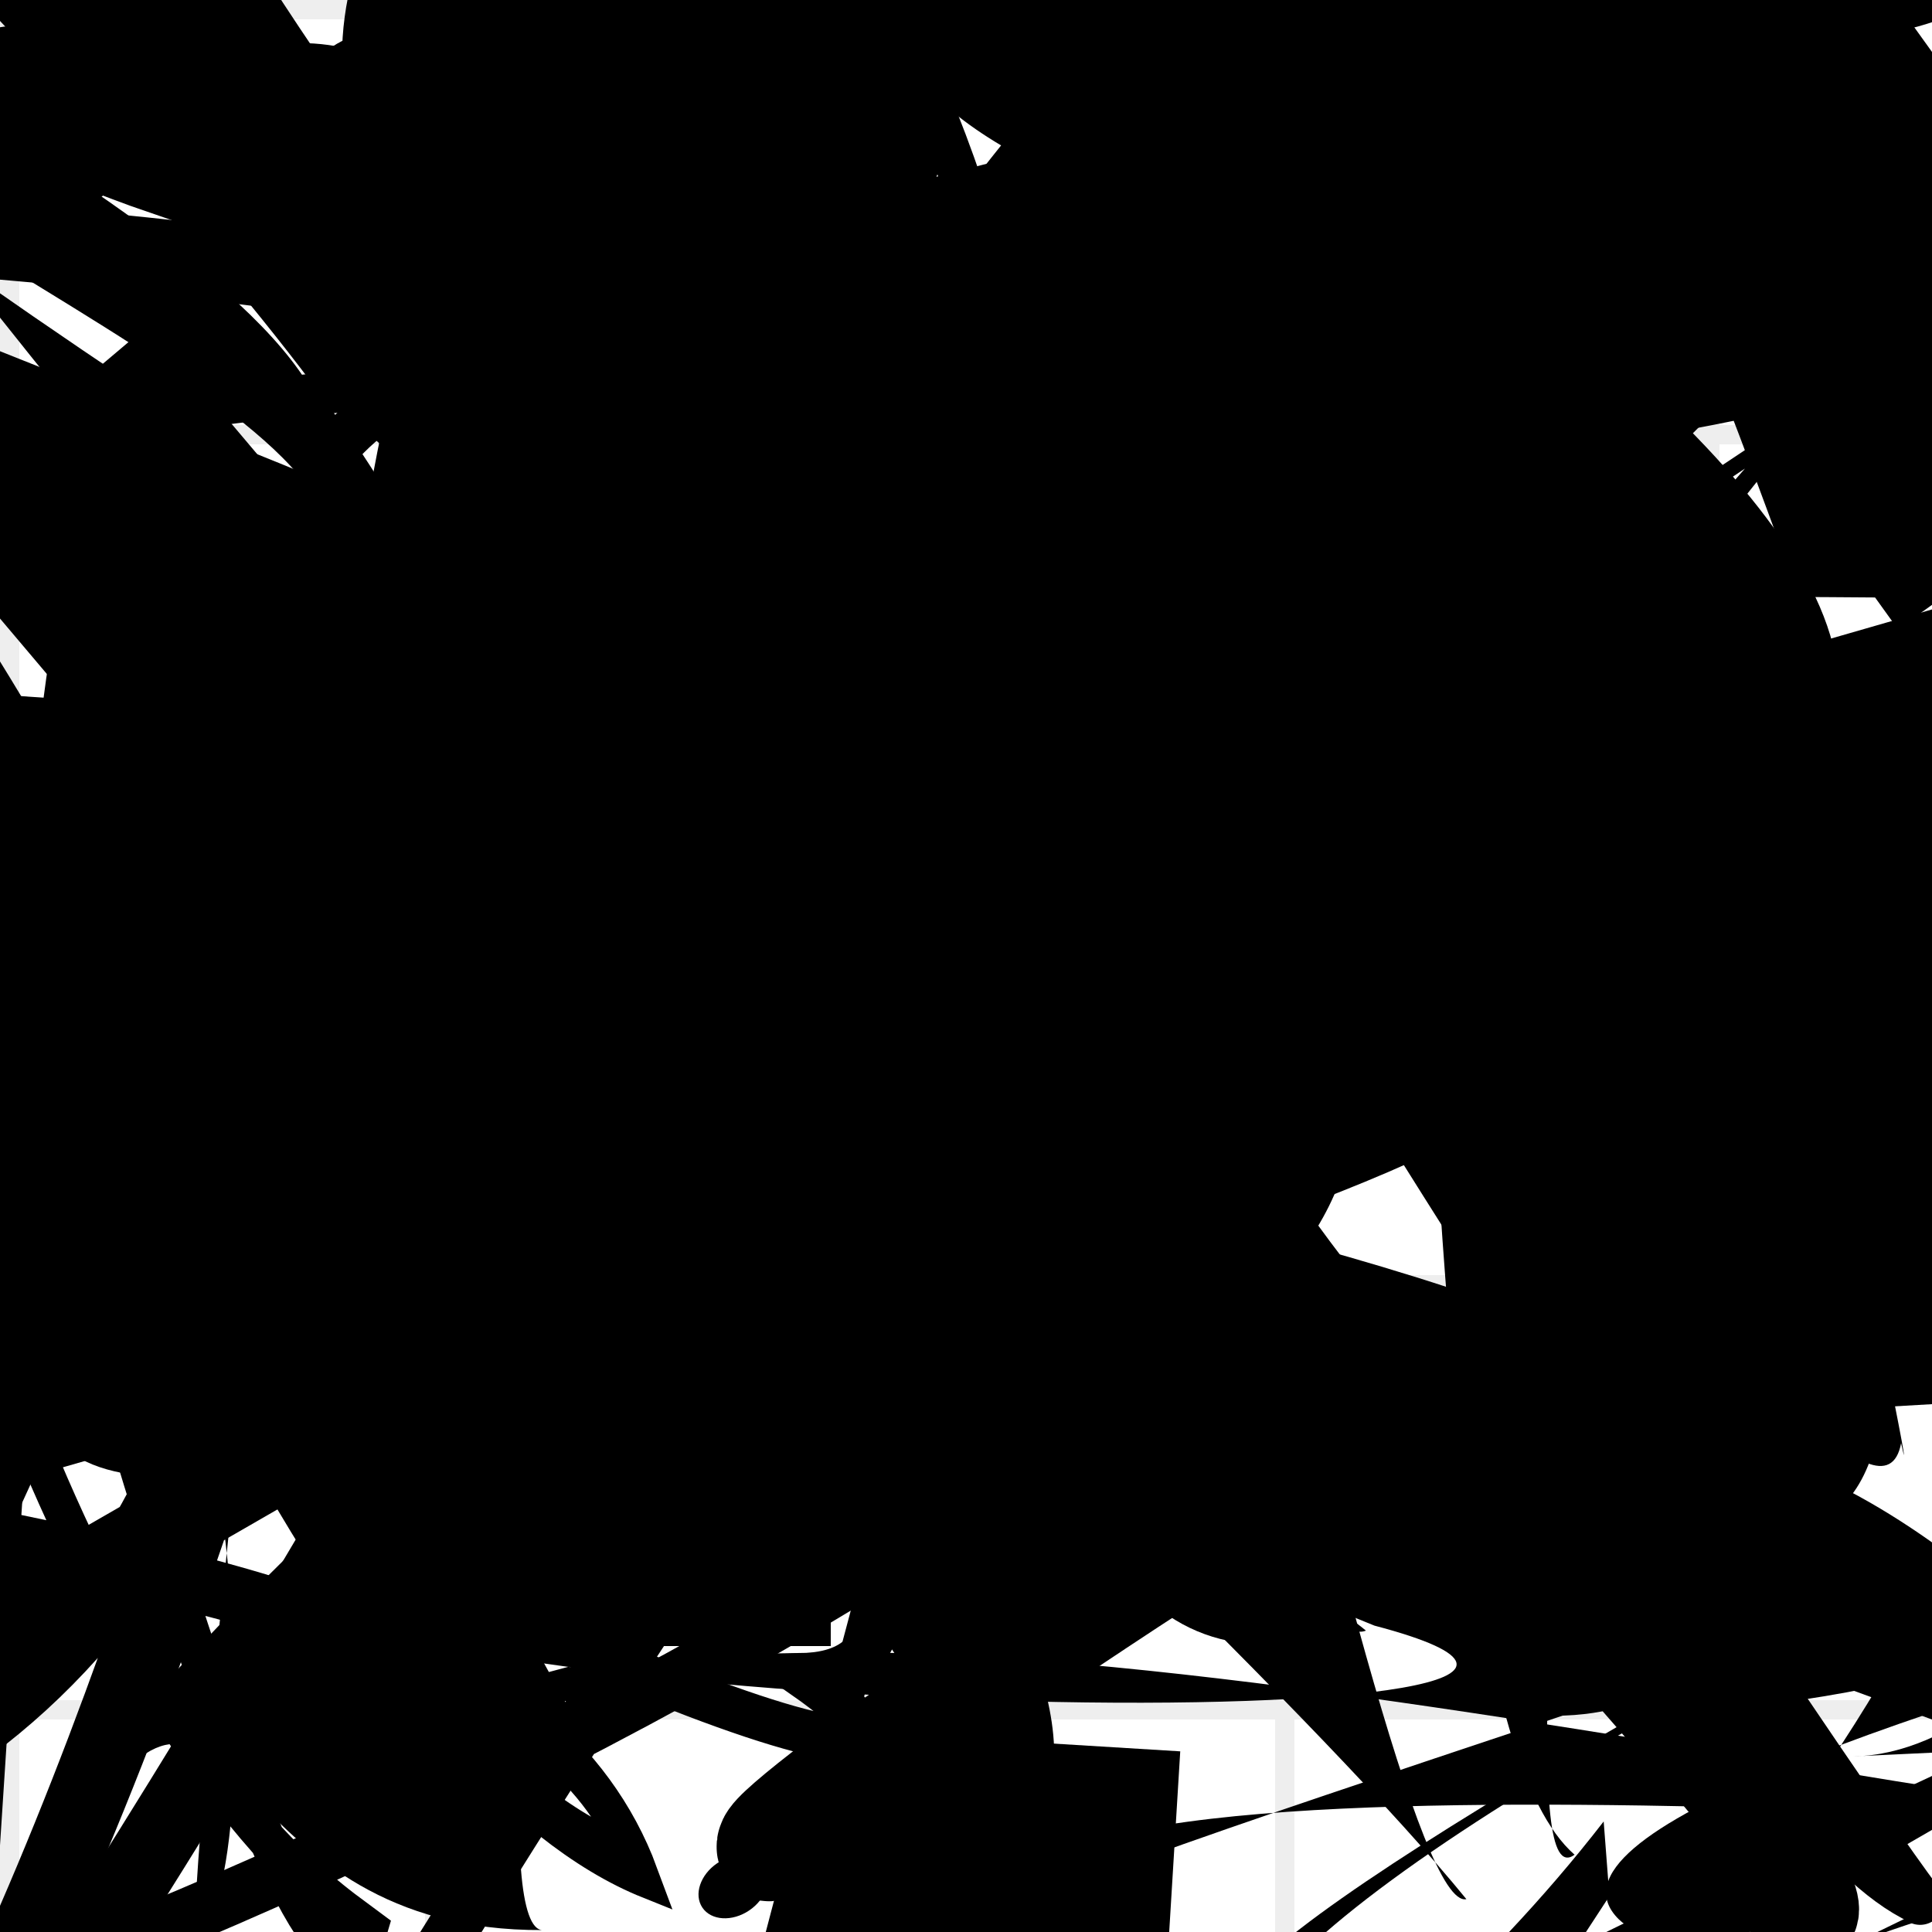 <?xml version="1.0" encoding="UTF-8"?>
<svg xmlns="http://www.w3.org/2000/svg" width="100" height="100" viewBox="0 0 100 100">
<defs>
<linearGradient id="g0" x1="0%" y1="0%" x2="100%" y2="100%">
<stop offset="0.0%" stop-color="hsl(106, 75%, 59%)" />
<stop offset="33.3%" stop-color="hsl(183, 71%, 60%)" />
<stop offset="66.7%" stop-color="hsl(242, 72%, 49%)" />
<stop offset="100.0%" stop-color="hsl(322, 74%, 44%)" />
</linearGradient>
<linearGradient id="g1" x1="0%" y1="0%" x2="100%" y2="100%">
<stop offset="0.0%" stop-color="hsl(290, 83%, 63%)" />
<stop offset="33.3%" stop-color="hsl(2, 82%, 55%)" />
<stop offset="66.7%" stop-color="hsl(86, 72%, 68%)" />
<stop offset="100.0%" stop-color="hsl(83, 65%, 44%)" />
</linearGradient>
<linearGradient id="g2" x1="0%" y1="0%" x2="100%" y2="100%">
<stop offset="0.0%" stop-color="hsl(40, 53%, 69%)" />
<stop offset="33.3%" stop-color="hsl(104, 72%, 65%)" />
<stop offset="66.7%" stop-color="hsl(144, 86%, 72%)" />
<stop offset="100.0%" stop-color="hsl(151, 70%, 62%)" />
</linearGradient>
<filter id="f1" x="-20%" y="-20%" width="140%" height="140%">
  <feGaussianBlur stdDeviation="1.041" />
</filter>

</defs>

<path d="M 92.8 89.8 C 99.0 82.5, 97.2 95.4, 88.0 97.4 C 82.7 100.0, 74.5 3.8, 77.0 14.2 C 79.9 19.5, 31.7 100.0, 44.0 99.2 C 37.3 88.2, 52.0 87.8, 54.0 79.4 C 57.7 90.4, 42.7 85.6, 28.2 85.5 C 10.4 89.1, 17.8 59.1, 19.2 48.8 C 16.8 30.4, 31.6 65.4, 44.2 73.8 Z" fill="none" fill-opacity="0.27" stroke="hsl(242, 72%, 49%)" stroke-width="1.00"  transform="translate(3.9 84.2) rotate(328.4) scale(1.37 1.90)" />
<path d="M 22.6 40.7 C 17.2 54.2, 90.2 86.3, 82.9 82.3 C 72.2 94.9, 73.4 19.4, 82.3 9.6 C 63.1 20.3, 75.5 84.5, 80.2 98.4 C 80.1 79.8, 18.8 53.4, 28.4 67.8 C 24.3 58.2, 70.9 20.8, 79.9 14.5 C 66.5 33.2, 46.6 100.0, 52.1 94.1 C 58.4 98.3, 8.0 17.9, 13.4 29.2 C 1.4 18.2, 73.1 27.2, 58.5 22.5 Z" fill="hsl(151, 70%, 62%)" fill-opacity="0.90" stroke="none" stroke-width="4.81"  transform="translate(0.5 22.5) rotate(159.8) scale(1.09 1.09)" />
<path d="M 11.8 49.8 C 22.7 61.5, 42.7 58.0, 41.5 57.4 C 46.9 60.9, 34.9 48.4, 36.8 43.7 C 24.5 26.6, 7.3 18.2, 7.9 9.3 C 23.7 11.4, 3.5 39.8, 11.6 29.4 C 0.0 37.1, 72.4 16.0, 83.6 4.5 C 96.7 1.0, 63.4 18.7, 51.3 14.4 Z" fill="none" fill-opacity="0.71" stroke="hsl(242, 72%, 49%)" stroke-width="3.41"  transform="translate(54.3 86.8) rotate(297.9) scale(1.76 1.95)" />
<rect x="37.4" y="58.2" width="49.7" height="35.7" rx="12.7" fill="hsl(83, 65%, 44%)" fill-opacity="0.45"   transform="translate(76.3 81.2) rotate(293.4) scale(1.85 0.86)" />
<path d="M 18.7 42.7 C 1.2 28.0, 35.2 24.1, 36.0 22.2 C 41.6 39.4, 25.3 40.2, 26.0 38.0 C 32.5 45.4, 0.1 94.2, 7.3 87.3 C 0.0 76.8, 77.7 81.0, 87.2 75.0 C 89.8 83.7, 53.6 100.0, 63.1 97.3 C 77.1 100.0, 59.1 49.0, 47.8 60.6 C 42.5 44.7, 76.3 87.9, 80.8 86.5 C 67.4 100.0, 66.3 72.4, 56.1 70.7 C 74.9 86.0, 100.0 37.7, 94.4 40.9 C 100.0 42.7, 21.8 22.0, 7.5 14.3 Z" fill="hsl(104, 72%, 65%)" fill-opacity="0.78" stroke="none" stroke-width="1.80"  transform="translate(79.1 66.9) rotate(308.8) scale(1.79 0.67)" />
<rect x="44.0" y="1.1" width="27.7" height="18.0" rx="0" fill="hsl(183, 71%, 60%)" fill-opacity="0.67"   transform="translate(37.1 77.4) rotate(229.8) scale(0.91 0.87)" />
<rect x="18.8" y="63.6" width="48.3" height="22.2" rx="0" fill="hsl(144, 86%, 72%)" fill-opacity="0.21"   transform="translate(72.0 88.7) rotate(234.3) scale(1.61 0.85)" />
<rect x="39.6" y="57.5" width="32.8" height="38.3" rx="0" fill="hsl(183, 71%, 60%)" fill-opacity="0.55"  filter="url(#f1)" transform="translate(98.8 9.4) rotate(312.8) scale(1.65 0.91)" />
<circle cx="33.7" cy="3.0" r="16.0" fill="hsl(83, 65%, 44%)" fill-opacity="0.97"   />
<path d="M 44.3 74.7 C 39.7 89.0, 42.0 9.0, 43.2 1.2 C 55.9 0.0, 67.2 95.2, 58.3 82.8 C 73.3 100.0, 9.5 75.1, 3.5 84.6 C 0.0 79.1, 32.1 50.2, 30.4 57.3 C 28.8 52.3, 51.7 39.0, 49.9 47.0 C 66.3 33.4, 86.9 27.6, 98.8 17.8 Z" fill="none" fill-opacity="0.55" stroke="hsl(183, 71%, 60%)" stroke-width="2.55" filter="url(#f1)" transform="translate(23.6 45.2) rotate(14.1) scale(0.71 1.97)" />
<rect x="48.0" y="0.6" width="47.4" height="22.4" rx="15.7" fill="none" fill-opacity="0.95"   transform="translate(27.5 93.9) rotate(157.7) scale(0.83 0.96)" />
<rect x="61.5" y="2.4" width="23.5" height="16.5" rx="0" fill="hsl(183, 71%, 60%)" fill-opacity="0.39"   transform="translate(7.4 53.8) rotate(278.6) scale(1.60 0.89)" />
<path d="M 43.1 82.5 C 33.2 94.0, 25.4 26.0, 31.3 14.6 C 36.7 26.3, 7.2 9.1, 12.1 10.2 C 29.7 7.3, 83.5 49.6, 82.5 40.9 C 86.4 30.0, 67.8 73.8, 74.7 80.2 C 66.7 88.8, 41.0 65.9, 35.9 73.6 C 52.8 74.4, 36.5 4.6, 28.0 17.8 C 36.8 5.6, 55.1 25.1, 47.6 35.7 Z" fill="hsl(144, 86%, 72%)" fill-opacity="0.91" stroke="none" stroke-width="3.75"  transform="translate(62.4 43.3) rotate(348.6) scale(1.65 0.65)" />
<path d="M 67.5 19.6 C 71.4 1.1, 71.2 50.0, 68.7 58.4 C 69.6 64.3, 14.1 50.1, 11.5 55.3 C 13.6 44.7, 4.3 35.8, 0.4 39.2 C 0.0 41.9, 100.0 56.2, 99.2 51.8 C 100.0 61.0, 5.9 62.8, 19.0 64.6 C 27.9 64.2, 95.7 20.7, 84.1 16.4 Z" fill="hsl(83, 65%, 44%)" fill-opacity="0.31" stroke="none" stroke-width="3.81"   />
<rect x="27.8" y="19.0" width="44.5" height="23.1" rx="18.2" fill="none" fill-opacity="0.61"   transform="translate(26.0 78.2) rotate(310.3) scale(1.51 1.08)" />
<circle cx="65.3" cy="76.5" r="8.6" fill="url(#g0)" fill-opacity="0.69"   />
<rect x="72.3" y="58.0" width="23.8" height="31.9" rx="0" fill="none" fill-opacity="0.21"   transform="translate(89.6 48.8) rotate(28.0) scale(1.70 0.52)" />
<path d="M 14.2 8.8 C 25.7 15.5, 46.3 0.8, 32.8 15.2 C 37.4 8.5, 4.9 76.7, 0.0 80.4 C 4.9 82.5, 23.3 72.0, 12.1 67.5 C 14.0 55.4, 25.9 17.7, 11.5 24.9 C 22.6 24.4, 27.4 35.7, 25.4 34.6 C 20.2 51.7, 49.4 68.3, 47.4 72.4 C 33.2 70.9, 33.1 39.6, 21.4 42.6 C 15.6 52.2, 15.8 17.8, 24.6 11.2 C 44.3 0.0, 76.5 46.4, 67.6 38.0 Z" fill="hsl(151, 70%, 62%)" fill-opacity="0.50" stroke="none" stroke-width="2.59"  transform="translate(82.7 90.8) rotate(327.4) scale(0.78 0.82)" />
<path d="M 3.7 63.1 C 0.0 64.6, 12.9 86.7, 10.2 72.0 C 13.5 80.5, 56.2 97.0, 41.5 86.7 C 53.6 86.5, 36.0 60.1, 29.7 54.0 C 25.1 39.0, 89.1 41.7, 98.3 37.3 C 100.0 37.0, 0.0 52.9, 1.3 46.9 C 2.4 45.2, 97.7 40.6, 87.7 50.2 Z" fill="none" fill-opacity="0.38" stroke="hsl(151, 70%, 62%)" stroke-width="2.28"   />
<path d="M 44.7 79.7 C 52.9 83.1, 63.8 11.7, 75.1 16.4 C 61.0 0.0, 46.3 82.7, 45.4 94.8 C 35.3 90.1, 78.1 90.4, 83.8 96.5 C 64.1 77.2, 26.6 72.1, 38.5 69.6 C 21.6 68.6, 68.6 48.9, 57.5 43.3 C 40.7 36.0, 91.2 98.9, 90.2 85.6 C 90.0 65.7, 35.0 0.0, 44.4 6.1 Z" fill="none" fill-opacity="0.36" stroke="hsl(290, 83%, 63%)" stroke-width="4.58"  transform="translate(73.3 42.2) rotate(183.7) scale(1.97 0.54)" />
<path d="M 13.4 30.5 C 0.0 41.1, 25.8 38.9, 17.6 52.8 C 11.1 36.1, 75.6 0.0, 80.3 0.8 C 78.0 16.8, 44.4 63.6, 49.3 54.7 C 59.1 45.3, 0.0 52.7, 6.0 42.8 C 12.5 36.8, 5.2 93.1, 16.5 86.5 C 0.0 100.0, 44.5 48.6, 48.3 45.5 C 30.8 55.9, 6.2 0.0, 11.6 5.3 C 16.6 15.0, 94.0 43.5, 82.6 31.9 Z" fill="hsl(40, 53%, 69%)" fill-opacity="0.50" stroke="none" stroke-width="1.66"  transform="translate(2.9 94.9) rotate(35.6) scale(1.63 1.12)" />
<rect x="48.3" y="43.4" width="45.8" height="23.0" rx="0" fill="none" fill-opacity="0.69"   transform="translate(51.9 74.4) rotate(3.9) scale(1.10 1.02)" />
<circle cx="39.2" cy="54.2" r="1.1" fill="url(#g2)" fill-opacity="0.95"  transform="translate(46.2 77.9) rotate(323.2) scale(1.14 0.64)" />
<path d="M 7.4 97.6 C 21.2 100.0, 24.6 22.6, 19.3 31.5 C 10.7 13.8, 35.5 45.3, 47.3 51.8 C 45.7 53.5, 25.2 55.6, 17.8 50.9 C 9.4 64.0, 66.0 77.0, 70.9 64.0 C 82.0 81.4, 59.1 3.0, 66.0 12.8 C 79.1 19.5, 41.2 63.3, 52.1 74.8 C 41.5 83.7, 9.6 52.5, 11.7 43.0 Z" fill="none" fill-opacity="0.36" stroke="hsl(322, 74%, 44%)" stroke-width="1.58"  transform="translate(91.9 83.9) rotate(314.9) scale(1.23 1.96)" />
<circle cx="99.6" cy="94.1" r="5.2" fill="hsl(151, 70%, 62%)" fill-opacity="0.63"  transform="translate(26.9 42.3) rotate(324.9) scale(1.99 0.65)" />
<path d="M 8.3 9.4 C 8.2 13.4, 87.2 43.9, 76.0 32.3 C 92.6 46.8, 50.5 51.6, 50.7 60.3 C 58.2 54.5, 54.2 51.0, 54.3 58.1 C 52.7 72.5, 29.3 43.0, 37.7 35.3 C 22.9 20.3, 43.1 20.0, 52.2 31.4 C 70.2 15.8, 90.0 90.5, 75.8 77.8 C 79.2 91.8, 11.9 7.5, 0.4 12.9 " fill="none" fill-opacity="0.71" stroke="hsl(290, 83%, 63%)" stroke-width="1.48"  transform="translate(0.7 77.0) rotate(321.1) scale(1.94 0.51)" />
<path d="M 63.5 4.1 C 75.7 22.9, 0.0 19.9, 0.9 26.6 C 3.2 21.7, 83.8 53.2, 86.4 42.5 C 79.9 38.3, 100.0 32.0, 99.4 28.2 C 83.9 12.7, 0.0 80.1, 11.5 89.9 C 16.6 72.3, 93.5 27.4, 83.9 20.4 C 77.1 0.6, 19.3 37.5, 21.5 51.4 C 34.7 44.9, 70.2 13.9, 61.1 25.6 C 78.2 24.0, 14.0 77.5, 3.9 87.8 Z" fill="hsl(144, 86%, 72%)" fill-opacity="0.52" stroke="none" stroke-width="5.28"  transform="translate(82.9 99.1) rotate(227.7) scale(1.01 1.46)" />
<path d="M 29.7 97.6 C 22.2 79.7, 24.8 98.1, 35.0 92.9 C 41.2 73.2, 95.8 58.2, 90.7 54.6 C 100.0 53.0, 46.7 83.3, 53.2 95.9 C 47.8 100.0, 90.6 31.5, 78.8 45.5 C 61.5 61.5, 47.5 65.1, 61.3 65.0 C 77.7 60.7, 29.4 100.0, 20.8 93.6 C 21.4 100.0, 93.7 15.1, 84.2 14.1 Z" fill="hsl(83, 65%, 44%)" fill-opacity="0.46" stroke="none" stroke-width="3.76"  transform="translate(8.5 10.3) rotate(22.1) scale(1.40 0.69)" />
<path d="M 31.3 1.3 C 15.5 17.6, 60.1 21.3, 73.6 28.7 C 67.0 36.7, 45.2 85.7, 34.5 96.8 C 26.5 100.0, 71.4 66.7, 60.3 71.5 C 47.5 78.8, 35.8 54.5, 44.2 40.0 C 31.9 22.4, 48.2 98.9, 36.2 85.4 C 22.1 73.2, 36.5 25.6, 48.2 12.1 C 58.5 31.6, 71.1 7.2, 58.0 10.5 C 57.7 27.5, 18.1 0.0, 28.4 12.8 Z" fill="hsl(144, 86%, 72%)" fill-opacity="0.27" stroke="none" stroke-width="3.79"  transform="translate(92.5 55.1) rotate(2.7) scale(0.52 1.20)" />
<rect x="44.8" y="74.3" width="39.2" height="17.1" rx="0.2" fill="hsl(40, 53%, 69%)" fill-opacity="0.65"   transform="translate(51.7 21.4) rotate(344.5) scale(1.25 1.39)" />
<path d="M 86.0 72.8 C 74.7 63.7, 1.9 0.3, 2.0 2.1 C 0.0 15.5, 32.3 100.0, 38.3 94.4 C 30.7 95.2, 30.0 85.5, 40.8 87.1 C 46.5 96.1, 38.0 1.0, 23.3 15.9 C 15.0 26.4, 67.8 84.4, 55.3 77.0 C 68.2 65.7, 91.5 22.6, 95.8 14.1 C 98.8 27.0, 74.3 18.6, 61.1 27.1 C 79.9 44.4, 60.0 93.9, 64.0 83.8 C 82.1 89.3, 45.5 80.9, 49.0 80.5 Z" fill="none" fill-opacity="0.32" stroke="hsl(242, 72%, 49%)" stroke-width="1.98"  transform="translate(73.6 14.8) rotate(72.1) scale(1.44 1.24)" />
<path d="M 79.2 29.9 C 88.9 32.3, 6.9 54.3, 6.5 63.8 C 7.5 80.9, 39.9 25.0, 28.8 34.8 C 27.6 32.3, 73.2 0.0, 65.4 11.6 C 77.0 0.0, 100.0 87.1, 95.2 86.2 C 100.0 98.8, 40.0 4.9, 48.0 2.5 C 55.9 16.4, 71.3 99.3, 75.9 98.3 C 61.3 80.4, 0.0 26.1, 7.5 29.2 C 0.0 14.6, 0.0 79.2, 3.4 72.6 C 0.0 85.2, 86.5 59.3, 77.9 55.8 C 74.8 72.2, 74.3 31.5, 78.3 46.1 Z" fill="hsl(83, 65%, 44%)" fill-opacity="0.55" stroke="none" stroke-width="4.93"   />
<circle cx="41.3" cy="20.0" r="8.3" fill="hsl(144, 86%, 72%)" fill-opacity="0.64"   />
<path d="M 68.4 14.0 C 72.2 3.1, 90.8 40.3, 86.9 30.9 C 77.5 43.0, 6.6 36.8, 16.2 40.6 C 15.0 44.5, 48.9 38.4, 54.4 44.1 C 60.1 27.7, 84.9 48.3, 95.9 38.2 C 100.0 22.2, 28.0 31.9, 30.1 19.7 C 37.4 17.8, 1.1 44.3, 5.8 41.7 C 18.7 41.6, 45.5 54.9, 58.7 48.3 C 48.8 51.7, 64.1 64.8, 72.9 63.0 C 57.7 75.2, 69.8 61.2, 74.5 47.5 C 63.6 59.6, 21.5 0.0, 26.2 0.7 Z" fill="none" fill-opacity="0.88" stroke="hsl(290, 83%, 63%)" stroke-width="1.72"  transform="translate(64.3 81.8) rotate(52.8) scale(1.44 1.77)" />
<path d="M 93.0 99.3 C 100.0 100.0, 53.4 56.6, 64.2 56.6 C 47.1 71.8, 71.6 77.9, 80.5 86.3 C 97.9 86.3, 100.0 45.6, 98.6 38.9 C 80.5 35.8, 42.4 91.0, 39.1 77.2 C 38.9 66.8, 60.8 91.9, 48.1 96.4 C 62.2 82.6, 13.4 54.5, 1.3 69.5 C 0.0 79.0, 69.5 52.4, 82.0 45.6 C 77.6 48.8, 54.4 0.0, 66.7 2.5 C 66.2 0.0, 86.2 50.0, 79.8 50.2 C 77.9 41.9, 48.5 17.8, 55.8 6.1 Z" fill="none" fill-opacity="0.72" stroke="hsl(86, 72%, 68%)" stroke-width="5.01"   />
<circle cx="52.6" cy="96.8" r="11.5" fill="url(#g2)" fill-opacity="0.82"  transform="translate(0.7 30.2) rotate(195.8) scale(1.48 1.62)" />
<path d="M 42.7 40.9 C 33.2 23.6, 23.9 26.7, 14.5 36.4 C 22.8 38.8, 88.4 56.8, 78.9 60.9 C 87.7 59.6, 75.0 34.8, 63.3 19.9 C 45.6 0.4, 0.4 49.4, 1.3 46.0 C 0.0 32.6, 31.9 60.2, 22.2 72.1 C 12.4 55.0, 70.9 98.0, 69.6 93.9 C 75.0 88.7, 40.6 51.9, 31.9 55.6 C 35.9 41.9, 2.3 14.6, 8.5 16.6 Z" fill="none" fill-opacity="0.26" stroke="hsl(86, 72%, 68%)" stroke-width="3.84"  transform="translate(57.5 61.7) rotate(129.3) scale(1.78 0.95)" />
<circle cx="73.0" cy="46.0" r="3.0" fill="url(#g2)" fill-opacity="0.83"   />
<path d="M 38.3 36.2 C 46.3 34.4, 27.9 80.0, 38.8 92.7 C 31.0 74.6, 48.2 40.4, 51.9 30.3 C 54.1 46.8, 32.1 13.9, 29.6 25.1 C 34.9 22.4, 16.2 38.0, 17.5 24.7 C 31.4 30.9, 72.0 14.8, 63.4 18.1 C 46.1 10.1, 15.1 24.3, 22.1 21.0 C 29.1 4.6, 17.0 57.4, 9.9 46.2 C 0.0 58.4, 69.2 24.5, 72.7 20.4 C 85.5 6.9, 98.3 100.0, 91.5 91.9 Z" fill="none" fill-opacity="0.86" stroke="hsl(106, 75%, 59%)" stroke-width="4.30"  transform="translate(40.6 22.0) rotate(179.6) scale(1.68 0.66)" />
<circle cx="84.8" cy="54.7" r="9.1" fill="url(#g0)" fill-opacity="0.78" filter="url(#f1)" transform="translate(38.7 93.6) rotate(207.4) scale(1.59 1.62)" />
<circle cx="86.0" cy="50.9" r="6.1" fill="hsl(242, 72%, 49%)" fill-opacity="0.65"  transform="translate(46.3 29.5) rotate(155.2) scale(1.82 0.57)" />
<rect x="32.6" y="25.2" width="25.1" height="18.1" rx="18.1" fill="hsl(106, 75%, 59%)" fill-opacity="0.22" stroke="hsl(106, 75%, 59%)" stroke-width="2.0"  transform="translate(7.5 49.2) rotate(183.9) scale(1.46 1.74)" />
<rect x="42.3" y="42.6" width="31.7" height="36.9" rx="0" fill="hsl(242, 72%, 49%)" fill-opacity="0.71"   transform="translate(18.4 49.2) rotate(3.5) scale(0.61 0.91)" />
<path d="M 83.0 18.6 C 66.9 26.8, 36.8 62.7, 32.5 74.8 C 32.9 71.9, 87.8 91.0, 98.5 80.5 C 87.0 61.5, 11.5 54.5, 15.2 56.8 C 18.4 62.5, 24.7 30.0, 23.5 28.2 C 34.2 37.1, 19.6 82.5, 12.1 93.5 C 0.0 99.5, 85.5 24.2, 97.1 12.2 C 100.0 11.9, 28.2 44.6, 26.7 30.6 C 28.2 13.8, 35.2 89.1, 39.0 82.9 C 23.6 78.6, 91.0 35.3, 78.3 48.9 C 66.6 58.6, 64.5 68.7, 52.9 79.3 Z" fill="hsl(104, 72%, 65%)" fill-opacity="0.93" stroke="none" stroke-width="2.79"   />
<path d="M 74.1 61.3 C 58.8 44.6, 0.0 24.2, 0.3 21.7 C 2.1 31.5, 0.0 3.6, 9.6 17.2 C 15.5 7.4, 100.0 83.3, 96.0 94.9 C 88.4 85.1, 84.1 43.1, 83.3 38.1 C 96.2 44.3, 22.5 22.6, 17.2 17.3 C 20.1 6.9, 60.0 3.0, 72.0 14.9 C 58.9 16.9, 58.3 66.8, 56.6 59.1 C 71.7 43.8, 34.8 2.4, 33.8 11.0 Z" fill="hsl(2, 82%, 55%)" fill-opacity="0.86" stroke="none" stroke-width="2.85"  transform="translate(88.4 29.7) rotate(231.0) scale(0.81 1.78)" />
<path d="M 35.0 84.6 C 22.2 82.2, 75.5 82.1, 61.0 72.0 C 55.2 58.1, 72.5 100.0, 81.2 97.0 C 81.5 86.7, 39.6 2.9, 42.6 8.5 C 43.5 22.0, 69.2 51.1, 66.7 57.1 C 86.4 68.9, 49.1 27.7, 45.4 24.0 C 44.5 30.4, 57.5 24.6, 55.6 13.6 C 69.9 9.8, 100.0 74.1, 99.3 61.1 C 100.0 57.2, 49.0 25.6, 47.4 26.1 C 30.6 41.4, 29.9 0.0, 29.5 1.7 C 29.0 15.4, 100.0 15.0, 95.8 13.8 Z" fill="none" fill-opacity="0.70" stroke="hsl(242, 72%, 49%)" stroke-width="2.41"  transform="translate(69.4 14.6) rotate(164.5) scale(1.27 0.87)" />
<circle cx="76.0" cy="91.8" r="1.1" fill="hsl(183, 71%, 60%)" fill-opacity="0.53"   />
<rect x="28.4" y="57.7" width="42.9" height="17.8" rx="0" fill="hsl(2, 82%, 55%)" fill-opacity="0.89" stroke="hsl(2, 82%, 55%)" stroke-width="2.3" filter="url(#f1)" transform="translate(76.1 24.1) rotate(114.6) scale(1.28 0.81)" />
<rect x="32.2" y="47.9" width="49.3" height="39.2" rx="8.8" fill="none" fill-opacity="0.32"   transform="translate(39.7 93.4) rotate(330.0) scale(1.55 0.76)" />
<circle cx="30.8" cy="86.3" r="0.5" fill="hsl(183, 71%, 60%)" fill-opacity="0.76" filter="url(#f1)" transform="translate(45.0 59.8) rotate(264.1) scale(0.51 0.88)" />
<rect x="36.6" y="58.9" width="36.7" height="38.9" rx="6.3" fill="none" fill-opacity="0.96"   transform="translate(14.5 82.4) rotate(225.2) scale(1.03 1.61)" />
<circle cx="49.9" cy="24.0" r="1.5" fill="hsl(183, 71%, 60%)" fill-opacity="0.68"  transform="translate(10.4 78.2) rotate(206.3) scale(1.73 1.90)" />
<path d="M 43.0 46.5 C 36.4 63.8, 30.9 66.1, 26.6 63.0 C 18.7 75.9, 100.0 11.4, 92.0 21.0 C 85.4 25.7, 48.9 12.5, 63.2 17.4 C 78.6 5.8, 77.0 28.1, 70.7 41.1 C 55.4 48.8, 82.4 78.0, 90.1 64.3 C 100.0 65.5, 53.5 76.2, 47.8 62.3 C 52.6 81.9, 28.6 12.6, 33.6 2.3 Z" fill="hsl(2, 82%, 55%)" fill-opacity="0.74" stroke="none" stroke-width="4.95"  transform="translate(35.1 96.6) rotate(106.4) scale(1.25 0.99)" />
<circle cx="17.9" cy="59.1" r="4.4" fill="url(#g2)" fill-opacity="0.65"   />
<rect x="12.6" y="76.9" width="22.5" height="21.3" rx="0" fill="none" fill-opacity="0.71"   transform="translate(98.8 47.6) rotate(324.4) scale(0.76 0.99)" />
<path d="M 98.5 51.3 C 89.7 46.9, 53.7 52.1, 39.9 59.3 C 37.8 42.1, 15.4 14.5, 20.7 8.8 C 40.2 0.0, 14.1 12.2, 17.9 7.2 C 37.8 0.0, 35.3 50.2, 42.4 51.1 C 30.1 62.1, 79.6 72.1, 83.1 68.5 C 93.7 60.7, 31.9 85.7, 17.2 72.5 C 17.7 90.1, 23.2 43.6, 10.2 57.5 Z" fill="hsl(40, 53%, 69%)" fill-opacity="0.72" stroke="none" stroke-width="5.03" filter="url(#f1)" transform="translate(95.5 92.2) rotate(322.3) scale(0.58 1.79)" />
<circle cx="4.3" cy="28.6" r="1.2" fill="hsl(104, 72%, 65%)" fill-opacity="0.71"  transform="translate(73.9 42.5) rotate(231.8) scale(1.17 1.58)" />
<rect x="59.4" y="62.4" width="26.3" height="31.8" rx="3.6" fill="none" fill-opacity="0.89"   transform="translate(65.6 19.6) rotate(295.7) scale(0.71 1.69)" />
<path d="M 19.5 39.7 C 37.9 44.4, 89.7 55.4, 85.6 44.2 C 95.1 33.0, 56.2 79.0, 50.2 85.6 C 59.6 98.7, 38.0 11.9, 29.4 9.6 C 11.2 11.6, 33.3 88.3, 45.8 78.1 C 62.7 80.0, 100.0 76.9, 96.7 90.2 C 79.7 100.0, 68.3 31.4, 74.0 26.0 Z" fill="hsl(86, 72%, 68%)" fill-opacity="0.82" stroke="none" stroke-width="1.49" filter="url(#f1)" transform="translate(15.2 29.4) rotate(90.4) scale(1.40 0.87)" />
<path d="M 97.4 73.0 C 95.3 89.0, 74.4 67.9, 84.2 78.8 C 95.7 96.6, 31.9 21.4, 19.8 35.2 C 35.2 28.0, 90.5 33.7, 85.5 48.1 C 74.8 38.7, 70.9 31.7, 61.5 17.7 C 43.6 31.8, 5.2 5.7, 18.8 1.7 C 24.9 0.0, 64.5 87.0, 70.7 84.4 C 60.9 76.3, 31.2 75.1, 20.1 86.9 Z" fill="hsl(183, 71%, 60%)" fill-opacity="0.85" stroke="none" stroke-width="1.20"   />
<circle cx="0.1" cy="52.3" r="1.8" fill="url(#g2)" fill-opacity="0.93" filter="url(#f1)" transform="translate(84.3 66.3) rotate(56.0) scale(0.82 1.07)" />
<circle cx="65.4" cy="99.7" r="1.2" fill="hsl(2, 82%, 55%)" fill-opacity="0.80"  transform="translate(25.6 42.8) rotate(0.6) scale(1.72 1.56)" />
<circle cx="74.0" cy="76.5" r="3.6" fill="hsl(322, 74%, 44%)" fill-opacity="0.47"  transform="translate(9.7 91.8) rotate(16.9) scale(1.13 1.08)" />
<path d="M 17.6 98.9 C 35.0 100.0, 0.0 96.1, 2.5 91.1 C 20.8 100.0, 7.6 40.6, 1.0 51.1 C 0.0 54.5, 27.3 62.8, 26.8 55.6 C 40.8 50.9, 80.7 16.5, 66.8 31.0 C 55.8 15.2, 0.4 82.7, 10.4 88.5 C 7.1 89.6, 57.5 78.5, 57.3 91.3 Z" fill="hsl(144, 86%, 72%)" fill-opacity="0.47" stroke="none" stroke-width="4.04"  transform="translate(41.8 27.6) rotate(58.1) scale(1.06 1.66)" />
<path d="M 65.7 11.1 C 52.0 0.0, 84.9 36.6, 87.9 46.6 C 93.3 54.8, 48.1 95.9, 47.6 89.3 C 60.8 100.0, 48.8 91.7, 58.3 98.1 C 45.9 100.0, 21.8 69.7, 29.0 56.8 C 15.0 40.5, 76.5 5.4, 74.8 10.0 C 71.4 0.0, 57.6 0.4, 65.2 1.3 Z" fill="none" fill-opacity="0.49" stroke="hsl(104, 72%, 65%)" stroke-width="1.78"  transform="translate(95.9 22.3) rotate(215.3) scale(1.93 1.20)" />
<circle cx="17.3" cy="39.9" r="3.7" fill="hsl(2, 82%, 55%)" fill-opacity="0.63" filter="url(#f1)" transform="translate(40.2 19.1) rotate(313.0) scale(1.66 1.47)" />
<rect x="16.3" y="58.6" width="26.7" height="26.6" rx="0" fill="hsl(83, 65%, 44%)" fill-opacity="0.84"    />
<circle cx="69.3" cy="44.8" r="10.4" fill="url(#g2)" fill-opacity="0.87"  transform="translate(31.1 86.5) rotate(338.2) scale(1.38 0.74)" />
<circle cx="92.9" cy="31.1" r="5.5" fill="url(#g0)" fill-opacity="0.97"  transform="translate(48.2 5.8) rotate(103.4) scale(1.62 1.14)" />
<circle cx="32.3" cy="9.4" r="7.1" fill="hsl(151, 70%, 62%)" fill-opacity="0.78" filter="url(#f1)" transform="translate(71.6 55.4) rotate(192.9) scale(0.76 1.83)" />
<path d="M 56.1 53.8 C 54.2 69.6, 36.7 70.3, 36.4 67.1 C 39.7 67.5, 3.1 18.5, 13.2 23.1 C 24.6 9.0, 45.3 54.0, 52.3 40.3 C 72.3 49.2, 96.6 35.6, 91.3 38.3 C 100.0 56.6, 56.5 81.7, 63.9 79.3 C 66.0 88.1, 0.0 39.2, 9.4 35.7 C 22.3 17.4, 0.0 42.9, 7.9 35.7 C 0.0 32.6, 68.1 0.0, 75.3 0.8 C 63.9 7.1, 60.5 83.8, 56.0 84.4 Z" fill="none" fill-opacity="0.84" stroke="hsl(2, 82%, 55%)" stroke-width="2.27"  transform="translate(87.8 65.0) rotate(145.9) scale(1.77 1.70)" />
<rect x="31.7" y="1.2" width="46.6" height="37.9" rx="11.8" fill="hsl(2, 82%, 55%)" fill-opacity="0.84"   transform="translate(85.7 67.0) rotate(62.3) scale(1.72 1.43)" />
<circle cx="90.2" cy="48.2" r="1.6" fill="hsl(183, 71%, 60%)" fill-opacity="0.48"  transform="translate(99.4 18.5) rotate(226.2) scale(1.80 1.48)" />
<rect x="28.1" y="73.6" width="48.7" height="15.6" rx="0" fill="hsl(40, 53%, 69%)" fill-opacity="0.68" stroke="hsl(151, 70%, 62%)" stroke-width="4.3"  transform="translate(82.6 45.1) rotate(171.5) scale(1.64 0.85)" />
<circle cx="20.8" cy="90.0" r="0.7" fill="hsl(183, 71%, 60%)" fill-opacity="0.66"  transform="translate(87.0 82.9) rotate(346.8) scale(1.92 1.92)" />
<path d="M 91.3 11.6 C 77.1 2.3, 34.9 28.5, 38.1 24.8 C 32.5 29.2, 36.2 32.4, 47.4 40.7 C 42.8 59.7, 29.1 51.7, 22.4 54.1 C 5.3 64.6, 19.7 70.5, 11.3 61.0 C 13.9 47.9, 10.1 0.0, 10.3 4.9 C 8.1 0.0, 0.0 36.9, 1.3 50.7 C 0.0 46.7, 44.1 8.3, 48.7 10.0 C 56.7 0.0, 54.3 41.2, 69.3 46.8 Z" fill="none" fill-opacity="0.30" stroke="hsl(40, 53%, 69%)" stroke-width="2.58"  transform="translate(81.5 43.0) rotate(318.8) scale(1.76 1.40)" />
<rect x="15.3" y="6.0" width="26.2" height="12.1" rx="0" fill="hsl(151, 70%, 62%)" fill-opacity="0.82" stroke="hsl(151, 70%, 62%)" stroke-width="3.5"  transform="translate(28.1 71.1) rotate(183.9) scale(1.62 1.67)" />
<circle cx="24.8" cy="36.9" r="2.8" fill="hsl(151, 70%, 62%)" fill-opacity="0.62"  transform="translate(29.4 76.4) rotate(24.3) scale(1.10 1.77)" />
<path d="M 41.9 52.9 C 45.0 59.4, 43.7 6.1, 42.9 3.6 C 47.9 0.0, 23.4 62.6, 20.8 49.1 C 17.8 33.1, 66.9 53.4, 73.1 50.5 C 82.9 63.7, 58.0 51.2, 70.1 38.1 C 72.9 57.1, 8.4 0.0, 10.2 4.2 C 6.1 0.4, 88.0 19.8, 90.2 12.9 C 85.1 0.0, 25.2 41.1, 38.8 33.2 C 31.8 18.1, 88.2 77.5, 84.7 71.1 C 70.8 87.0, 37.2 50.6, 23.3 57.5 Z" fill="hsl(183, 71%, 60%)" fill-opacity="0.82" stroke="none" stroke-width="4.83"  transform="translate(36.6 79.1) rotate(339.7) scale(1.79 0.72)" />
<rect x="4.3" y="47.4" width="49.2" height="34.6" rx="9.4" fill="hsl(106, 75%, 59%)" fill-opacity="0.98"   transform="translate(42.4 18.1) rotate(94.5) scale(0.83 1.64)" />
<path d="M 85.0 55.0 C 93.0 66.7, 82.2 74.7, 71.9 80.7 C 69.2 71.7, 50.5 30.3, 46.9 34.6 C 59.6 51.6, 74.3 1.3, 76.6 5.1 C 84.8 22.1, 9.9 57.8, 16.1 61.5 C 31.2 56.3, 4.5 20.7, 16.0 11.5 C 15.2 2.3, 70.5 41.7, 75.3 48.5 C 79.1 58.4, 93.4 95.0, 95.9 96.9 C 84.1 100.0, 94.9 84.1, 88.4 96.3 C 98.9 100.0, 67.5 36.7, 66.5 44.0 " fill="none" fill-opacity="0.56" stroke="hsl(106, 75%, 59%)" stroke-width="1.95" filter="url(#f1)" transform="translate(35.2 25.0) rotate(238.3) scale(1.87 1.89)" />
<circle cx="36.7" cy="91.2" r="9.7" fill="hsl(242, 72%, 49%)" fill-opacity="0.66" filter="url(#f1)" transform="translate(4.2 2.6) rotate(222.3) scale(1.34 0.52)" />
<path d="M 47.7 8.7 C 32.1 5.5, 94.6 89.8, 82.1 88.5 C 72.0 85.0, 91.1 45.8, 76.6 40.6 C 88.6 33.1, 4.8 90.4, 15.7 97.7 C 31.0 100.0, 78.3 31.1, 82.7 42.5 C 66.1 58.8, 83.9 22.0, 96.1 21.6 C 84.6 5.4, 30.7 16.6, 17.8 16.2 Z" fill="hsl(242, 72%, 49%)" fill-opacity="1.00" stroke="none" stroke-width="3.67"  transform="translate(40.2 47.3) rotate(109.4) scale(1.66 1.86)" />
<rect x="15.1" y="30.7" width="47.5" height="20.0" rx="4.7" fill="hsl(151, 70%, 62%)" fill-opacity="0.88"  filter="url(#f1)" transform="translate(61.1 84.2) rotate(200.4) scale(0.63 1.29)" />
<rect x="21.7" y="73.6" width="48.6" height="16.3" rx="0" fill="hsl(86, 72%, 68%)" fill-opacity="0.46"  filter="url(#f1)" transform="translate(9.4 93.2) rotate(190.5) scale(1.91 1.85)" />
<circle cx="18.1" cy="6.1" r="0.3" fill="url(#g2)" fill-opacity="0.73" filter="url(#f1)" transform="translate(98.8 67.3) rotate(188.5) scale(1.63 1.41)" />
<path d="M 55.4 89.8 C 58.1 72.1, 35.8 10.8, 24.4 0.0 C 38.6 11.6, 72.4 63.1, 86.4 69.2 C 73.7 51.7, 33.6 85.0, 24.7 72.8 C 36.6 58.1, 76.1 42.3, 86.2 47.9 C 89.2 28.2, 12.9 84.3, 18.6 70.4 C 29.9 66.6, 62.0 12.8, 56.1 22.0 C 56.4 31.3, 70.3 34.1, 75.7 34.6 Z" fill="none" fill-opacity="0.54" stroke="hsl(86, 72%, 68%)" stroke-width="2.68"  transform="translate(5.9 70.2) rotate(224.4) scale(0.85 0.53)" />
<path d="M 24.5 26.7 C 24.7 19.2, 100.0 38.8, 90.7 46.0 C 100.0 29.5, 73.6 26.7, 64.3 18.5 C 50.1 21.6, 20.5 67.8, 13.7 77.2 C 31.5 66.0, 6.8 43.5, 11.3 32.0 C 29.7 22.4, 99.1 20.6, 96.0 30.1 C 78.9 29.4, 25.2 13.5, 21.3 1.2 C 28.9 0.0, 58.7 66.9, 57.2 52.6 C 63.2 57.6, 65.0 50.8, 58.1 41.2 C 48.4 24.6, 11.6 36.7, 12.0 34.1 C 27.9 21.4, 0.0 68.8, 3.7 69.1 Z" fill="none" fill-opacity="0.64" stroke="hsl(322, 74%, 44%)" stroke-width="2.68"  transform="translate(4.7 85.1) rotate(50.4) scale(1.65 1.86)" />
<path d="M 83.0 21.7 C 73.9 18.7, 53.5 37.0, 39.3 26.9 C 39.1 36.7, 0.0 99.6, 9.8 99.2 C 12.9 100.0, 85.7 100.0, 86.4 98.4 C 69.2 92.3, 15.2 81.3, 26.9 68.4 C 23.4 74.8, 84.4 70.6, 79.3 74.0 C 60.6 87.6, 42.5 79.8, 52.8 82.8 C 69.8 70.9, 15.8 43.2, 24.4 32.8 " fill="hsl(322, 74%, 44%)" fill-opacity="0.66" stroke="none" stroke-width="1.74" filter="url(#f1)" transform="translate(96.1 52.1) rotate(319.2) scale(1.98 1.14)" />
<path d="M 46.9 3.8 C 39.9 12.4, 100.0 100.0, 99.4 98.4 C 82.8 90.7, 53.8 0.5, 45.2 11.9 C 25.6 17.9, 86.0 9.2, 98.0 7.9 C 99.0 0.0, 23.8 10.7, 16.5 24.5 C 22.8 42.0, 50.1 34.2, 55.3 47.6 C 49.6 32.6, 77.5 11.1, 70.3 16.2 C 88.9 35.7, 86.1 10.7, 97.0 18.8 Z" fill="none" fill-opacity="0.98" stroke="hsl(183, 71%, 60%)" stroke-width="2.44"   />
<path d="M 72.7 1.5 C 62.5 0.0, 89.5 100.0, 93.3 94.8 C 76.9 97.7, 40.0 82.5, 44.7 82.1 C 41.6 85.3, 27.5 39.6, 17.6 30.2 C 13.7 35.5, 20.7 9.4, 21.5 9.5 C 3.7 18.7, 26.4 43.0, 39.5 42.4 C 35.6 52.6, 89.1 78.1, 76.5 86.9 C 80.1 95.2, 57.5 99.5, 69.9 84.8 C 85.0 96.5, 0.0 65.2, 0.4 52.6 Z" fill="none" fill-opacity="0.59" stroke="hsl(144, 86%, 72%)" stroke-width="5.22"  transform="translate(97.7 65.9) rotate(333.6) scale(0.85 1.08)" />
<rect x="14.4" y="3.3" width="44.0" height="37.1" rx="0" fill="hsl(2, 82%, 55%)" fill-opacity="0.96"   transform="translate(7.5 10.9) rotate(136.0) scale(1.49 1.23)" />
<rect x="15.5" y="69.7" width="47.1" height="25.7" rx="8.6" fill="none" fill-opacity="0.39" stroke="hsl(2, 82%, 55%)" stroke-width="1.7"  transform="translate(33.6 65.4) rotate(105.8) scale(0.53 1.17)" />
<path d="M 79.8 27.0 C 62.9 46.6, 82.1 58.0, 78.6 50.0 C 93.6 68.0, 75.6 38.5, 73.7 40.3 C 73.2 56.9, 57.6 20.9, 62.6 11.2 C 69.0 18.3, 27.2 27.7, 14.4 19.3 C 1.4 19.0, 0.0 100.0, 11.1 96.8 C 28.3 78.9, 0.0 62.7, 3.4 60.1 C 0.0 55.3, 25.0 0.0, 18.8 10.3 C 37.9 22.5, 83.3 97.1, 68.3 90.8 C 85.6 100.0, 83.5 61.2, 91.8 60.1 Z" fill="none" fill-opacity="0.73" stroke="hsl(322, 74%, 44%)" stroke-width="2.70"  transform="translate(38.8 38.9) rotate(254.4) scale(0.90 1.14)" />
<path d="M 84.8 18.7 C 88.6 37.6, 30.4 81.7, 29.1 68.2 C 27.9 59.0, 63.2 42.9, 61.9 43.4 C 62.4 52.4, 41.5 29.3, 35.5 16.6 C 35.4 31.2, 32.6 47.7, 36.8 59.4 C 35.7 45.2, 100.0 58.8, 95.7 50.8 C 83.1 33.5, 31.8 23.9, 35.5 11.8 C 54.1 23.6, 28.4 75.6, 13.7 89.9 C 11.3 100.0, 63.8 7.1, 49.9 14.1 C 65.1 31.4, 24.6 74.5, 30.2 62.5 Z" fill="none" fill-opacity="0.71" stroke="hsl(151, 70%, 62%)" stroke-width="1.93"  transform="translate(73.9 99.3) rotate(150.8) scale(0.97 1.89)" />
<rect x="6.8" y="17.2" width="48.1" height="30.4" rx="0" fill="hsl(40, 53%, 69%)" fill-opacity="0.47"   transform="translate(7.0 81.0) rotate(108.6) scale(1.59 0.82)" />
<rect x="36.4" y="23.8" width="43.6" height="21.7" rx="0" fill="hsl(106, 75%, 59%)" fill-opacity="0.96" stroke="hsl(183, 71%, 60%)" stroke-width="2.2"   />
<path d="M 24.7 33.2 C 13.4 45.1, 45.8 4.4, 59.4 1.2 C 42.7 0.0, 5.2 31.1, 12.9 17.8 C 0.0 21.4, 98.2 18.3, 90.6 28.8 C 82.1 32.2, 73.0 83.3, 63.1 81.5 C 54.5 100.0, 100.0 60.6, 98.4 46.8 C 84.0 65.5, 41.8 58.3, 48.8 57.4 Z" fill="none" fill-opacity="0.78" stroke="hsl(290, 83%, 63%)" stroke-width="3.14"  transform="translate(22.4 21.3) rotate(17.1) scale(1.72 1.86)" />
<circle cx="61.0" cy="26.7" r="4.5" fill="url(#g2)" fill-opacity="0.48"  transform="translate(69.7 16.5) rotate(21.0) scale(0.73 1.25)" />
<path d="M 90.0 59.8 C 90.5 67.9, 29.4 15.1, 25.5 8.9 C 19.5 0.0, 9.8 95.0, 10.1 99.8 C 14.1 100.0, 13.0 54.4, 1.1 68.5 C 0.0 48.7, 13.0 58.7, 21.8 71.8 C 9.6 75.0, 9.4 37.5, 9.7 50.5 C 19.3 61.6, 47.7 9.5, 40.2 24.2 Z" fill="hsl(40, 53%, 69%)" fill-opacity="0.26" stroke="none" stroke-width="3.66"   />
<path d="M 36.7 86.8 C 56.7 85.2, 24.6 60.8, 14.1 59.3 C 0.2 40.4, 73.5 41.3, 86.6 48.8 C 74.6 64.5, 16.2 48.2, 19.3 45.7 C 21.0 58.7, 92.8 72.0, 85.4 66.3 C 89.0 80.9, 14.8 29.2, 17.6 38.5 C 4.4 58.5, 42.3 49.9, 51.7 53.2 C 69.7 54.3, 86.9 6.2, 84.9 1.2 C 83.6 0.0, 55.2 14.5, 57.7 3.0 C 49.8 5.4, 88.2 79.4, 76.4 74.6 C 68.1 77.6, 1.9 81.4, 3.3 66.8 Z" fill="hsl(106, 75%, 59%)" fill-opacity="0.88" stroke="none" stroke-width="1.83"  transform="translate(27.3 86.0) rotate(218.0) scale(1.97 0.87)" />
<path d="M 52.3 32.1 C 32.9 26.2, 23.3 100.0, 28.1 99.9 C 11.8 100.0, 12.3 83.9, 5.2 93.1 C 0.0 88.9, 81.5 26.1, 73.9 11.6 C 75.0 0.0, 0.0 61.3, 2.3 71.4 C 0.0 89.2, 75.0 55.4, 87.6 43.9 C 100.0 42.5, 27.2 77.7, 22.8 77.5 C 12.2 96.4, 67.9 0.0, 69.6 7.8 C 84.8 18.4, 100.0 31.5, 93.7 40.0 C 79.0 34.3, 41.1 16.8, 55.8 5.3 Z" fill="hsl(151, 70%, 62%)" fill-opacity="0.53" stroke="none" stroke-width="4.98"   />
<rect x="5.5" y="37.0" width="34.2" height="26.7" rx="0" fill="hsl(86, 72%, 68%)" fill-opacity="0.85"    />
<circle cx="22.5" cy="66.5" r="10.4" fill="hsl(40, 53%, 69%)" fill-opacity="0.75"  transform="translate(98.4 35.7) rotate(148.7) scale(0.64 0.65)" />
<path d="M 49.0 19.2 C 37.7 32.6, 29.1 59.0, 33.4 44.3 C 26.1 51.7, 11.7 42.0, 19.5 45.4 C 24.0 63.6, 29.3 7.5, 32.0 5.8 C 26.9 1.2, 58.7 39.8, 61.0 41.4 C 65.5 46.5, 61.3 50.9, 54.1 49.5 C 71.7 57.9, 64.5 95.8, 67.6 88.6 C 54.7 81.1, 33.6 57.3, 23.1 57.5 C 19.4 40.6, 78.9 70.0, 72.1 79.2 Z" fill="hsl(151, 70%, 62%)" fill-opacity="0.76" stroke="none" stroke-width="1.00"  transform="translate(42.8 53.4) rotate(229.2) scale(0.84 0.79)" />
<path d="M 82.7 42.1 C 64.4 28.5, 82.9 60.6, 71.6 67.1 C 86.4 67.1, 0.0 6.2, 5.3 20.0 C 18.1 15.1, 87.4 74.9, 83.5 87.8 C 79.6 71.3, 47.0 89.9, 57.8 75.0 C 73.9 77.3, 11.3 30.4, 10.5 30.5 C 2.2 37.5, 65.6 66.2, 79.2 75.9 C 98.8 65.1, 23.0 83.7, 30.7 90.9 C 27.9 74.2, 32.2 41.7, 35.1 41.5 Z" fill="hsl(183, 71%, 60%)" fill-opacity="0.81" stroke="none" stroke-width="0.92"  transform="translate(49.2 99.7) rotate(312.2) scale(1.37 0.73)" />
<path d="M 70.7 5.8 C 89.2 22.2, 76.1 100.0, 81.5 96.0 C 70.4 86.3, 77.5 8.2, 64.4 13.0 C 65.4 11.0, 81.4 50.8, 75.5 54.3 C 67.7 36.7, 96.7 83.8, 98.4 74.7 C 100.0 81.9, 88.4 22.3, 85.9 35.2 C 85.7 27.0, 60.3 80.6, 46.5 94.1 Z" fill="hsl(290, 83%, 63%)" fill-opacity="0.57" stroke="none" stroke-width="3.18" filter="url(#f1)"  />
<path d="M 85.0 69.9 C 99.0 58.3, 96.9 0.0, 97.2 3.0 C 91.8 0.0, 11.2 100.0, 1.8 96.6 C 0.0 100.0, 54.0 94.4, 47.1 83.7 C 36.4 67.5, 100.0 95.2, 92.3 86.9 C 100.0 70.0, 20.2 65.6, 34.3 78.2 C 32.4 73.6, 0.9 53.4, 1.0 61.9 C 18.3 74.9, 80.8 96.0, 89.9 87.9 C 95.7 87.9, 0.0 0.0, 4.4 3.2 C 0.0 0.0, 89.1 98.7, 83.7 86.0 C 92.1 71.9, 41.3 3.3, 44.4 3.4 Z" fill="none" fill-opacity="0.96" stroke="hsl(322, 74%, 44%)" stroke-width="2.39"  transform="translate(10.7 57.0) rotate(171.6) scale(1.58 0.51)" />
<rect x="8.5" y="43.6" width="24.2" height="39.1" rx="5.2" fill="hsl(83, 65%, 44%)" fill-opacity="0.97" stroke="hsl(83, 65%, 44%)" stroke-width="2.1"  transform="translate(51.8 80.6) rotate(74.1) scale(0.93 0.99)" />
<circle cx="93.0" cy="81.5" r="3.9" fill="url(#g1)" fill-opacity="0.78"  transform="translate(73.9 75.4) rotate(290.2) scale(0.69 1.09)" />
<g opacity="0.067">
<rect x="0" y="0" width="1" height="100" fill="black" />
<rect x="22" y="0" width="1" height="100" fill="black" />
<rect x="44" y="0" width="1" height="100" fill="black" />
<rect x="66" y="0" width="1" height="100" fill="black" />
<rect x="88" y="0" width="1" height="100" fill="black" />
<rect x="0" y="0" width="100" height="1" fill="black" />
<rect x="0" y="22" width="100" height="1" fill="black" />
<rect x="0" y="44" width="100" height="1" fill="black" />
<rect x="0" y="66" width="100" height="1" fill="black" />
<rect x="0" y="88" width="100" height="1" fill="black" />
</g>

</svg>
